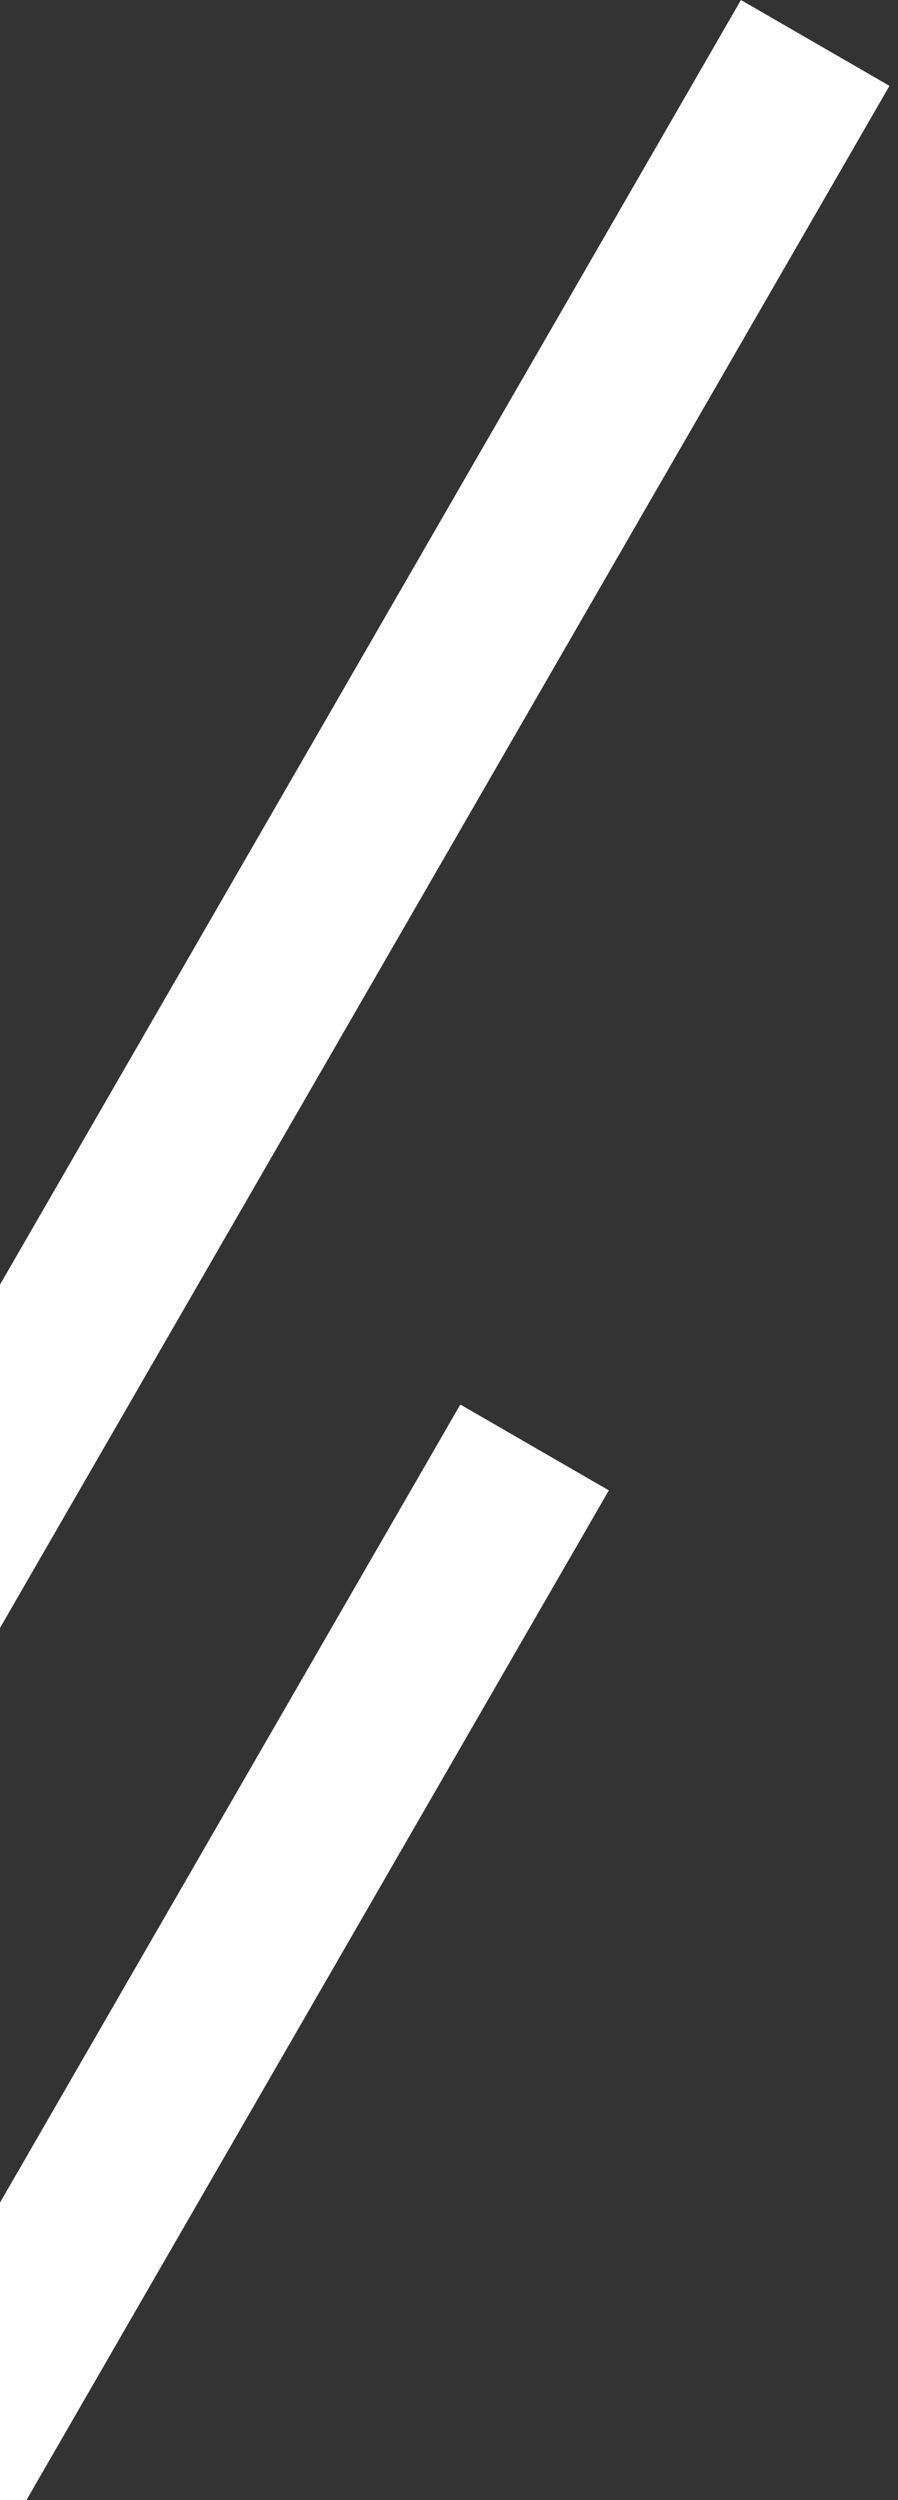 <svg width="32" height="89" viewBox="0 0 32 89" fill="none" xmlns="http://www.w3.org/2000/svg">
<rect x="0" y="0" width="32" height="89" fill="#333333" stroke="none"/>
<rect x="-147" y="300.344" width="346.807" height="6.111" transform="rotate(-60 -147 300.344)" fill="white"/>
<rect x="-157" y="350.344" width="346.807" height="6.111" transform="rotate(-60 -157 350.344)" fill="white"/>
</svg>
